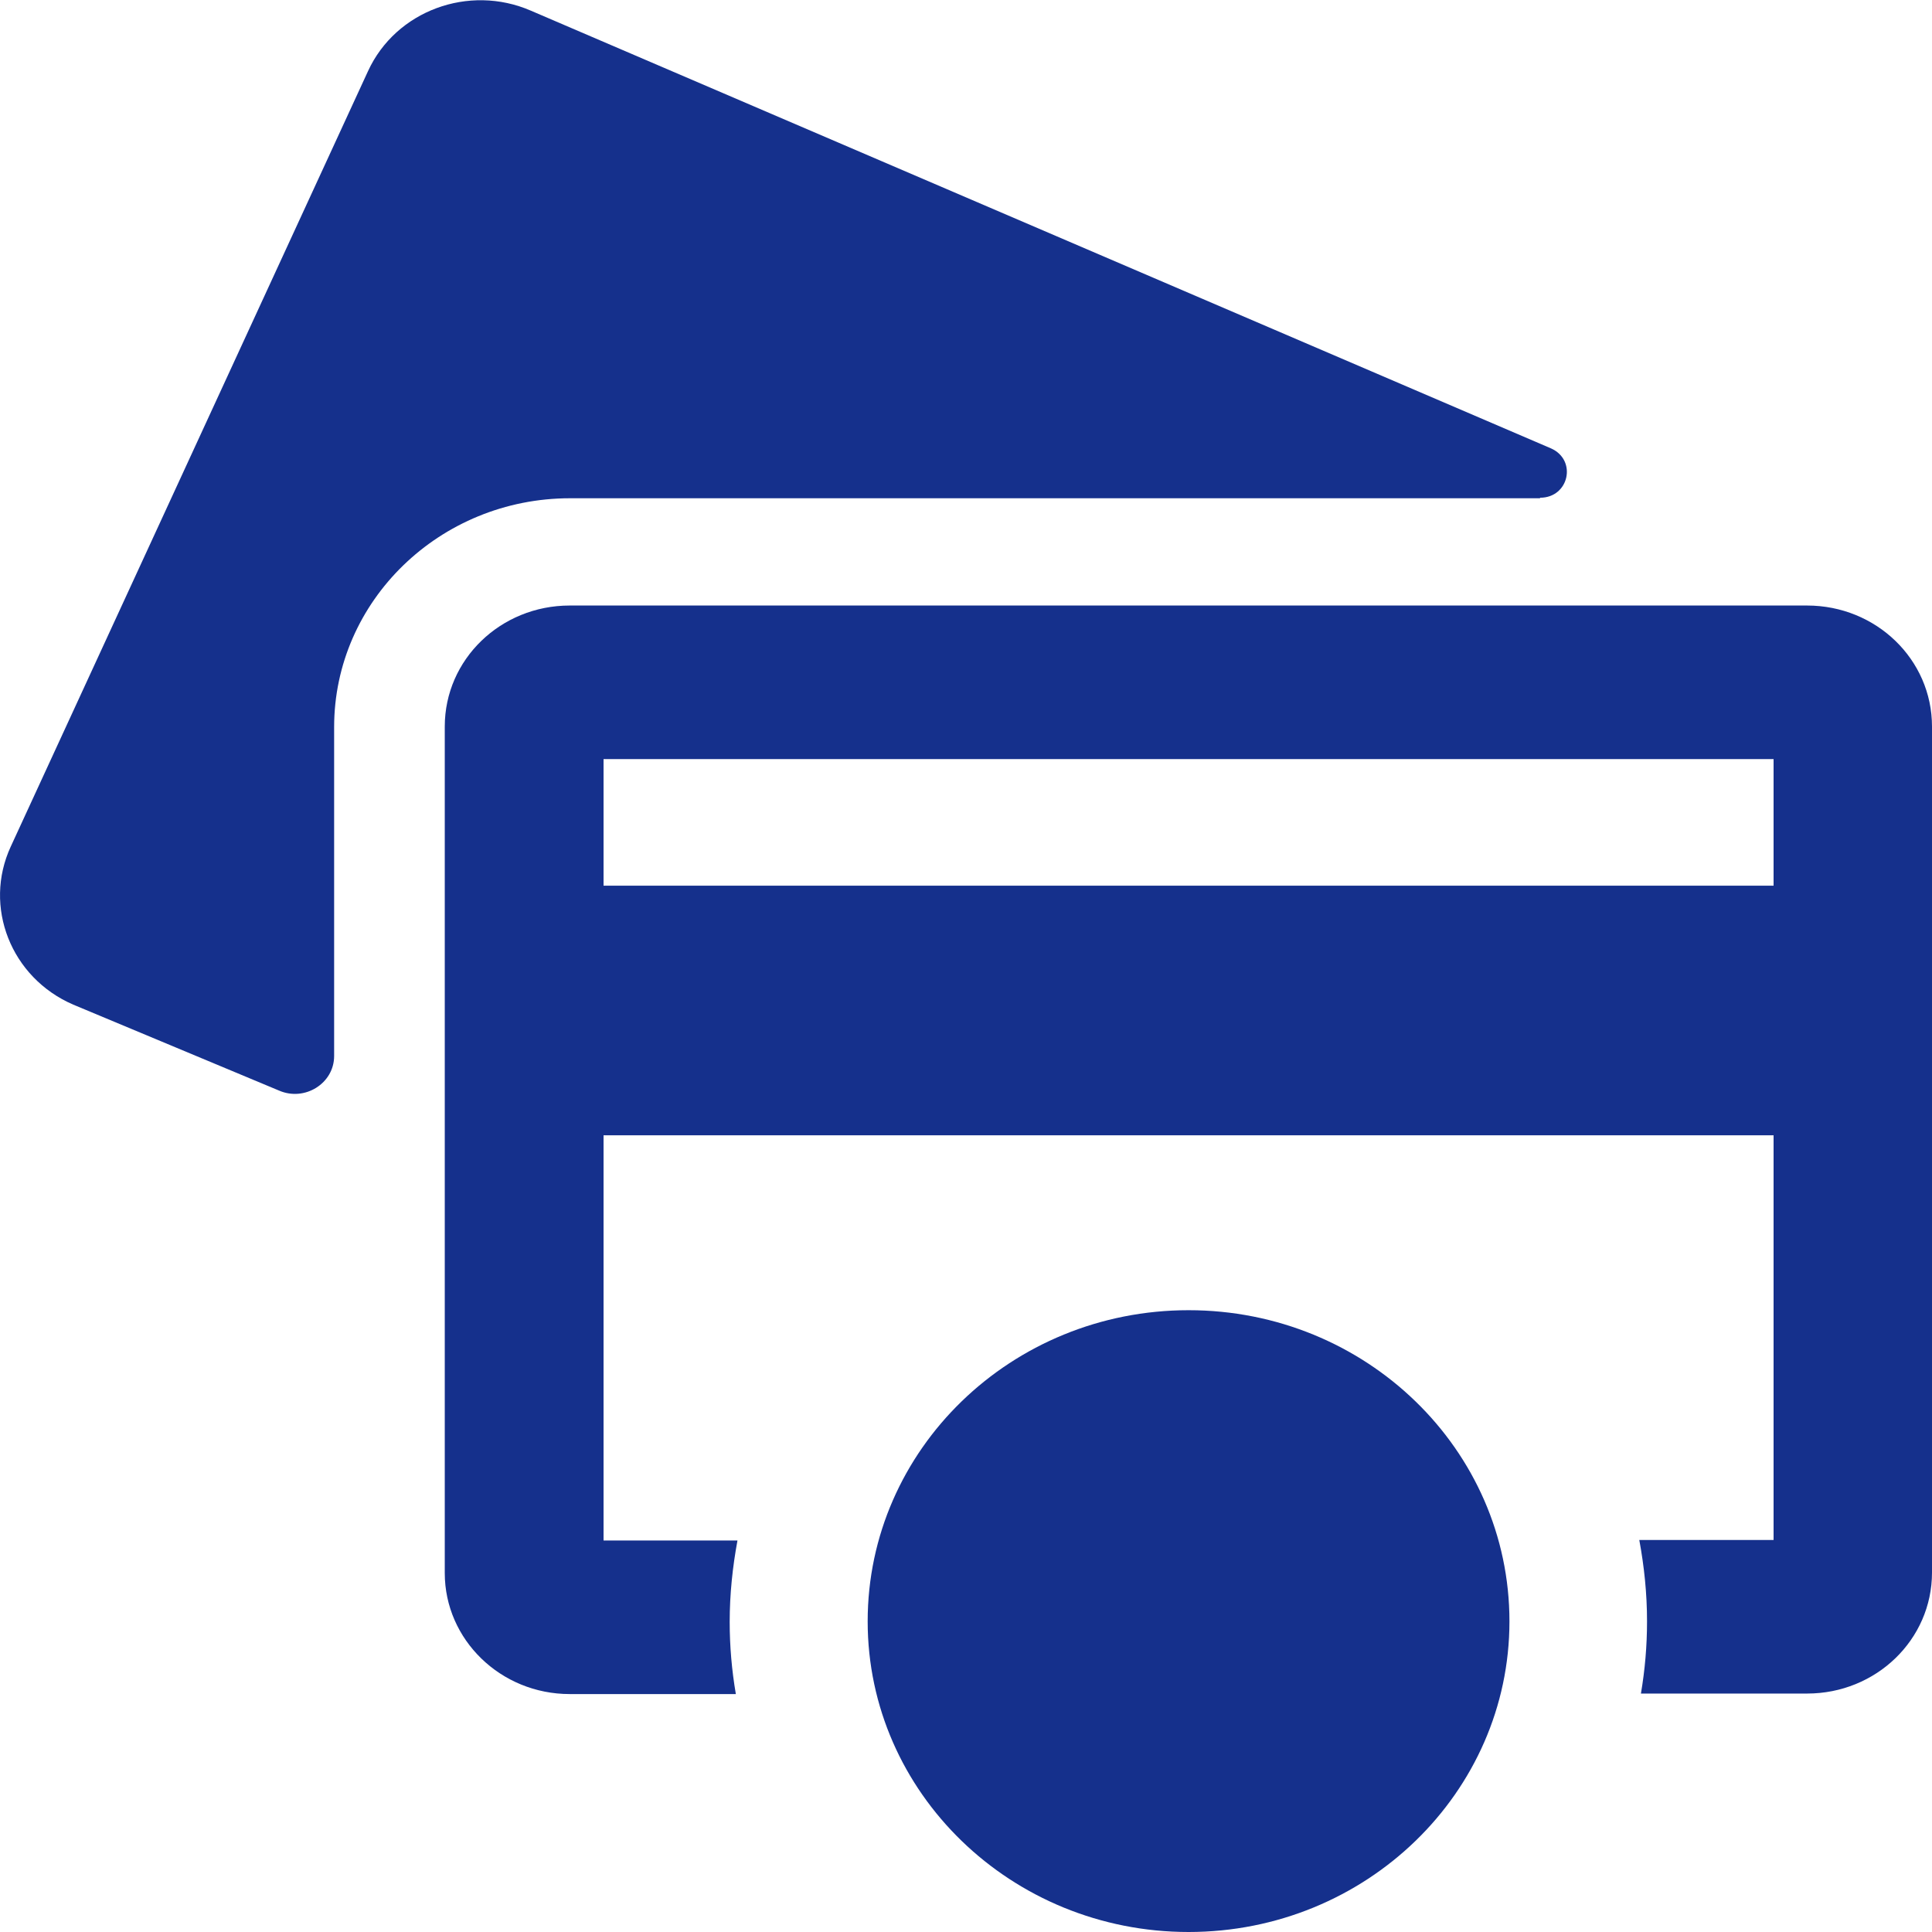 <svg id="SvgjsSvg1020" xmlns="http://www.w3.org/2000/svg" version="1.1" xmlns:xlink="http://www.w3.org/1999/xlink" xmlns:svgjs="http://svgjs.com/svgjs" width="38" height="38" viewBox="0 0 38 38"><title>Shape 1</title><desc>Created with Avocode.</desc><defs id="SvgjsDefs1021"></defs><path id="SvgjsPath1022" d="M358.508 1755.82L338.442 1747.21C337.221 1746.68 335.784 1747.21 335.238 1748.4L328.212 1763.65C327.666 1764.83 328.212 1766.23 329.441 1766.76L333.488 1768.45C333.993 1768.67 334.572 1768.31 334.572 1767.77L334.572 1761.3C334.572 1758.82 336.651 1756.8 339.213 1756.8L358.291 1756.8L358.291 1756.79C358.862 1756.79 359.022 1756.05 358.508 1755.82ZM363.543 1758.91L339.205 1758.91C337.848 1758.91 336.748 1759.97 336.748 1761.29L336.748 1777.94C336.748 1779.25 337.848 1780.32 339.205 1780.32L342.473 1780.32C342.393 1779.85 342.352 1779.38 342.352 1778.9C342.352 1778.35 342.409 1777.82 342.505 1777.3L339.871 1777.3L339.871 1769.33L362.884 1769.33L362.884 1777.29L360.243 1777.29C360.339 1777.81 360.395 1778.34 360.395 1778.89C360.395 1779.37 360.355 1779.84 360.275 1780.31L363.543 1780.31C364.9 1780.31 366 1779.25 366 1777.93L366 1761.29C366 1759.97 364.9 1758.91 363.543 1758.91ZM362.884 1764.42L339.871 1764.42L339.871 1761.93L362.884 1761.93ZM351.378 1772.77C347.893 1772.77 345.066 1775.51 345.066 1778.89C345.066 1782.26 347.893 1785 351.378 1785C354.863 1785 357.689 1782.26 357.689 1778.89C357.689 1775.51 354.863 1772.77 351.378 1772.77Z " fill="#15308c" fill-opacity="1" transform="matrix(1,0,0,1,-328,-1747)"></path></svg>